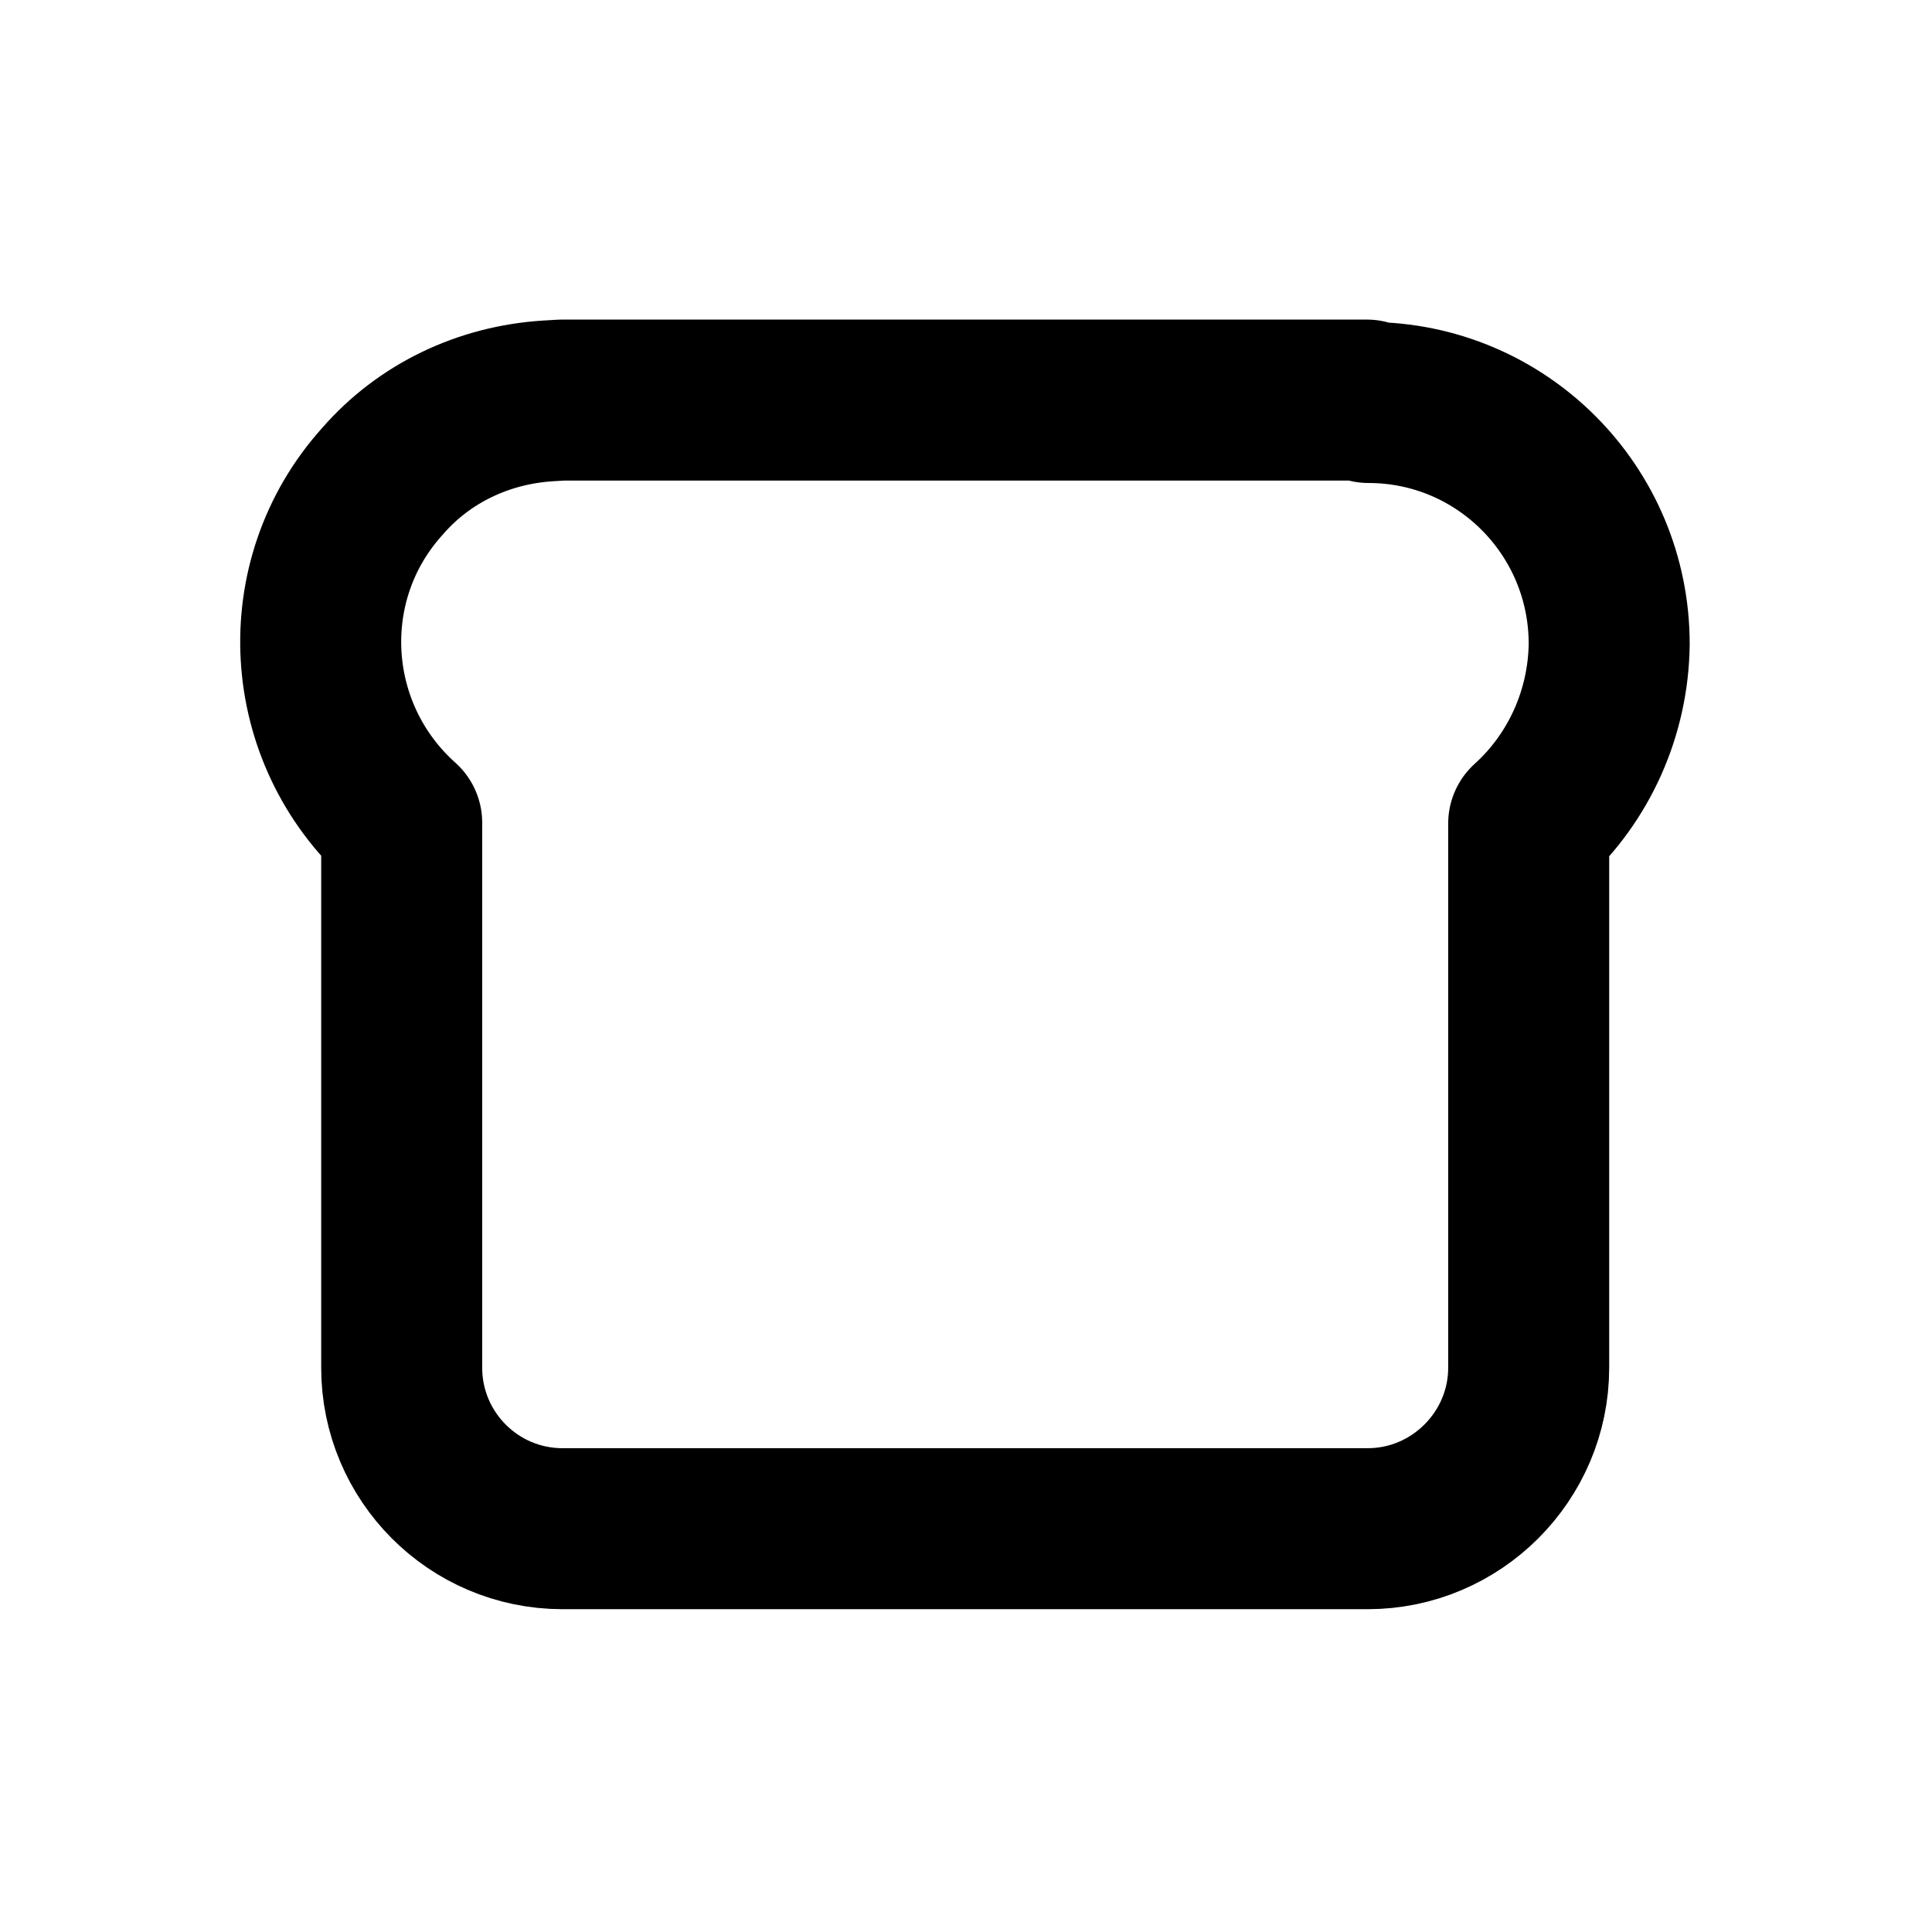 <svg viewBox="0 0 24 24" xmlns="http://www.w3.org/2000/svg"><g fill="none"><path d="M0 0h24v24H0Z"/><path fill="none" stroke="#000" stroke-linecap="round" stroke-linejoin="round" stroke-width="2" d="M17 5v0c1.65 0 2.99 1.34 2.99 3 -.01.85-.37 1.66-1 2.23v6.76 0c0 1.1-.9 2-2 2h-10v0c-1.11 0-2-.9-2-2v-6.77 0c-1.24-1.11-1.35-3.01-.24-4.24 .52-.6 1.26-.95 2.06-1l.17-.01h10Z"/></g></svg>